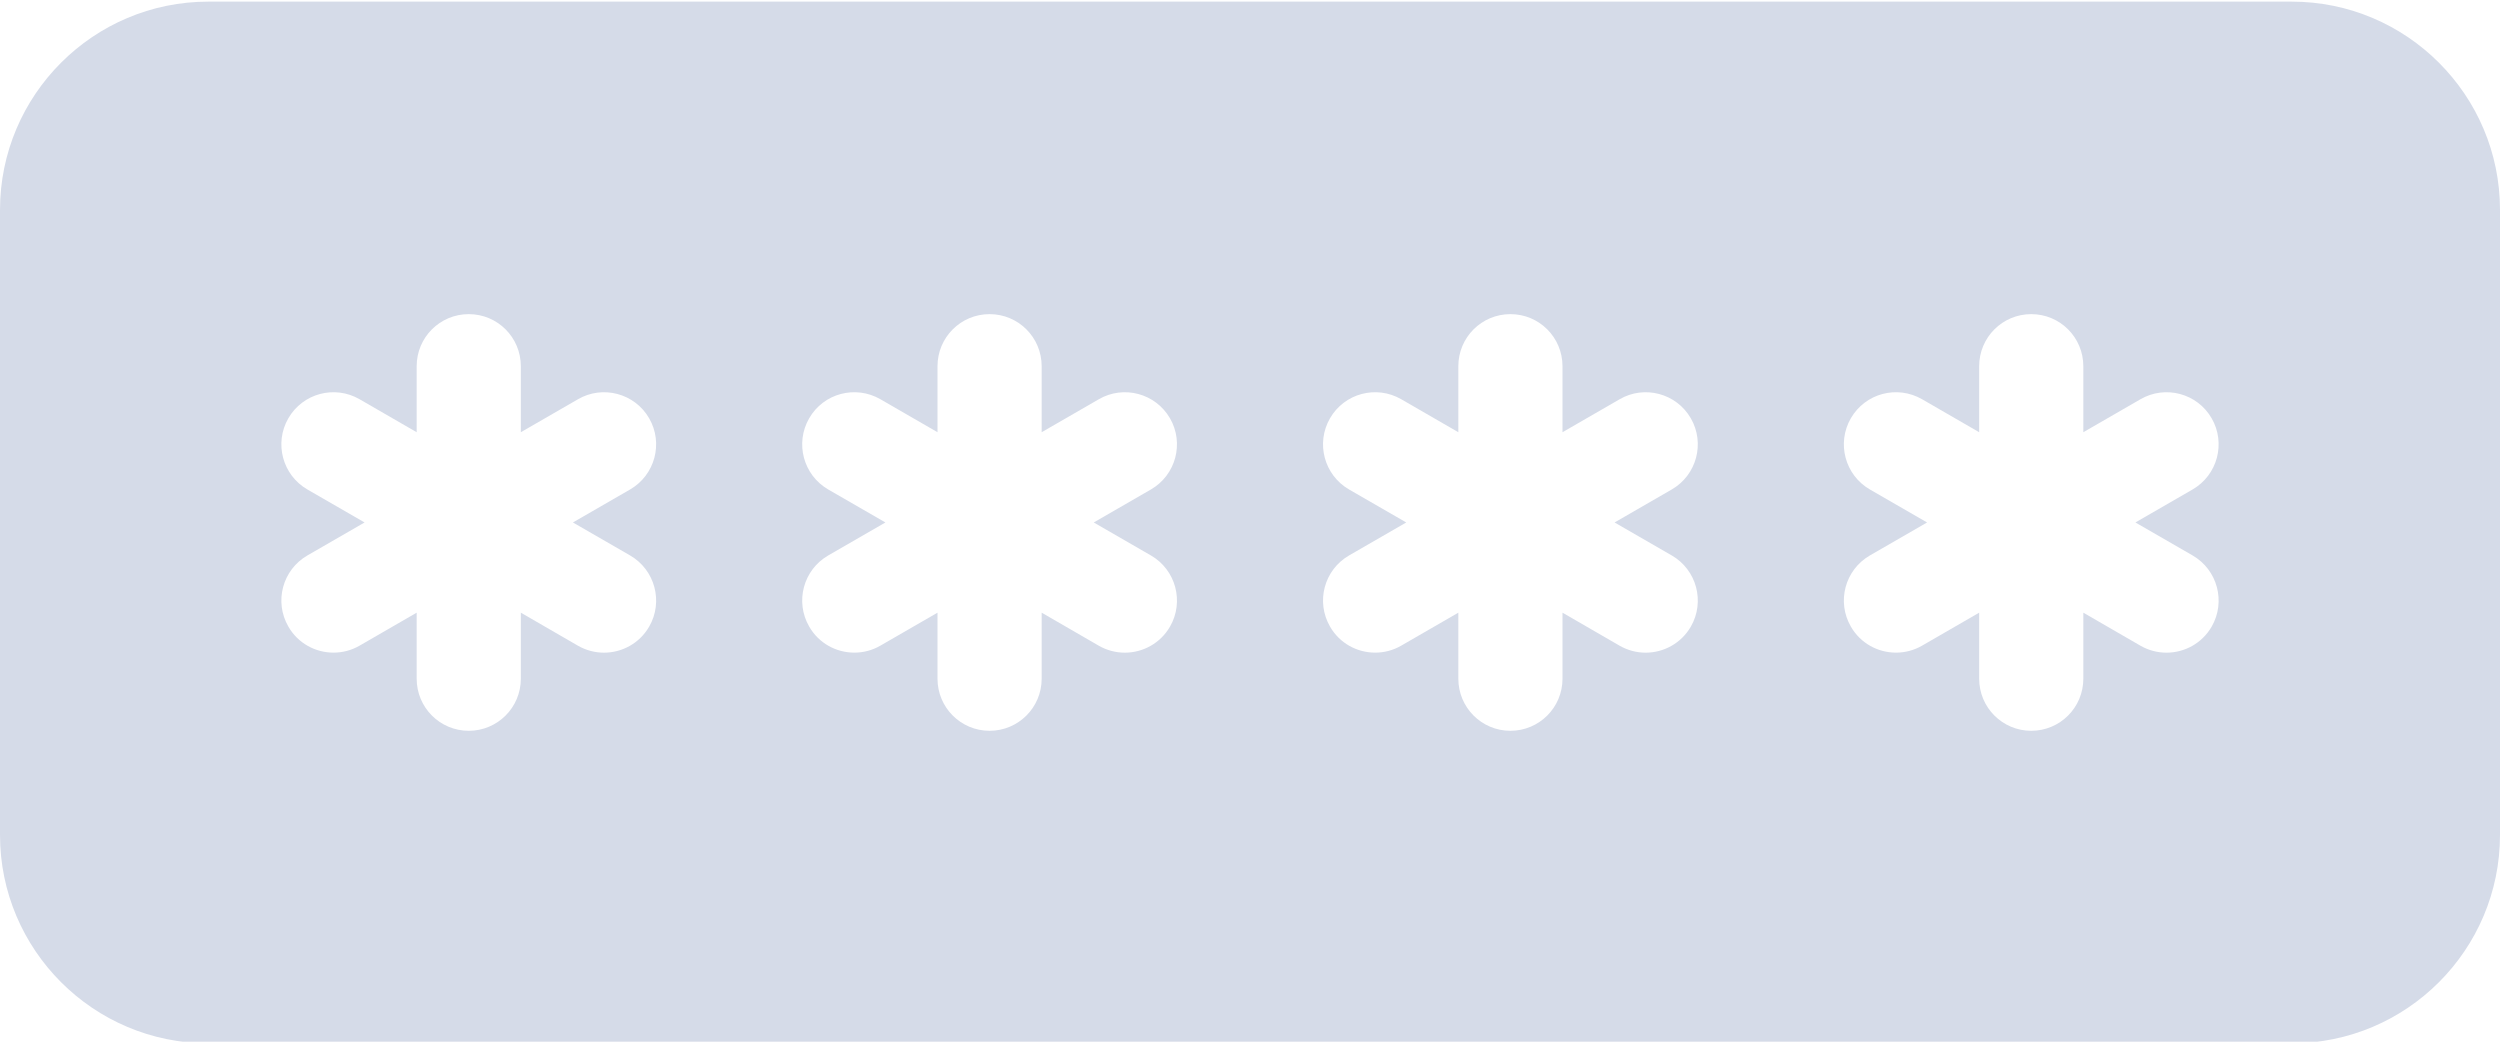 <svg height="30" viewBox="0 0 72 30" width="72" xmlns="http://www.w3.org/2000/svg"><path d="m1100 6033.047h-60c-3.31 0-6 2.69-6 6v18c0 3.309 2.69 6 6 6h60c3.31 0 6-2.691 6-6v-18c0-3.31-2.69-6-6-6zm-47.853 15.95c.717.415.963 1.332.549 2.05-.278.482-.782.75-1.301.75-.255 0-.513-.065-.749-.2l-1.646-.952v1.902c0 .829-.67 1.5-1.5 1.5s-1.5-.671-1.5-1.5v-1.902l-1.646.951c-.236.136-.494.2-.749.2-.519 0-1.023-.267-1.3-.75-.415-.717-.17-1.634.548-2.049l1.647-.95-1.647-.95c-.717-.415-.963-1.332-.549-2.05.415-.72 1.333-.963 2.05-.55l1.646.951v-1.901c0-.83.67-1.5 1.5-1.5s1.5.67 1.5 1.5v1.901l1.646-.95c.712-.414 1.634-.172 2.05.549.414.718.168 1.635-.55 2.05l-1.646.95zm15 0c.717.415.963 1.332.549 2.05-.279.482-.783.75-1.301.75-.255 0-.513-.065-.749-.2l-1.646-.952v1.902c0 .829-.671 1.5-1.5 1.5-.83 0-1.5-.671-1.5-1.5v-1.902l-1.647.951c-.235.136-.493.2-.748.2-.519 0-1.023-.267-1.3-.75-.415-.717-.17-1.634.548-2.049l1.647-.95-1.647-.95c-.717-.415-.963-1.332-.549-2.05.413-.72 1.332-.963 2.05-.55l1.646.951v-1.901c0-.83.67-1.5 1.5-1.5.829 0 1.5.67 1.5 1.5v1.901l1.646-.95c.714-.414 1.632-.172 2.05.549.414.718.168 1.635-.55 2.05l-1.646.95 1.646.95zm15 0c.717.415.963 1.332.549 2.05-.279.482-.783.75-1.301.75-.255 0-.513-.065-.749-.2l-1.646-.952v1.902c0 .829-.67 1.5-1.5 1.5s-1.5-.671-1.5-1.5v-1.902l-1.647.951c-.235.136-.493.2-.748.2-.519 0-1.023-.267-1.3-.75-.415-.717-.17-1.634.548-2.049l1.647-.95-1.647-.95c-.717-.415-.963-1.332-.549-2.05.415-.72 1.333-.963 2.05-.55l1.646.951v-1.901c0-.83.67-1.5 1.5-1.5s1.5.67 1.5 1.5v1.901l1.646-.95c.712-.414 1.634-.172 2.05.549.414.718.168 1.635-.55 2.05l-1.646.95 1.646.95zm15 0c.717.415.963 1.332.549 2.05-.278.482-.782.75-1.301.75-.255 0-.513-.065-.749-.2l-1.646-.952v1.902c0 .829-.67 1.5-1.5 1.5s-1.5-.671-1.5-1.5v-1.902l-1.646.951c-.236.136-.494.2-.749.2-.519 0-1.023-.267-1.3-.75-.415-.717-.17-1.634.548-2.049l1.647-.95-1.647-.95c-.717-.415-.963-1.332-.549-2.05.416-.72 1.33-.963 2.05-.55l1.646.951v-1.901c0-.83.67-1.5 1.5-1.5s1.5.67 1.5 1.5v1.901l1.646-.95c.714-.414 1.635-.172 2.05.549.414.718.168 1.635-.55 2.05l-1.646.95z" fill="#d5dbe8" transform="translate(-1034 -6033)"/></svg>
